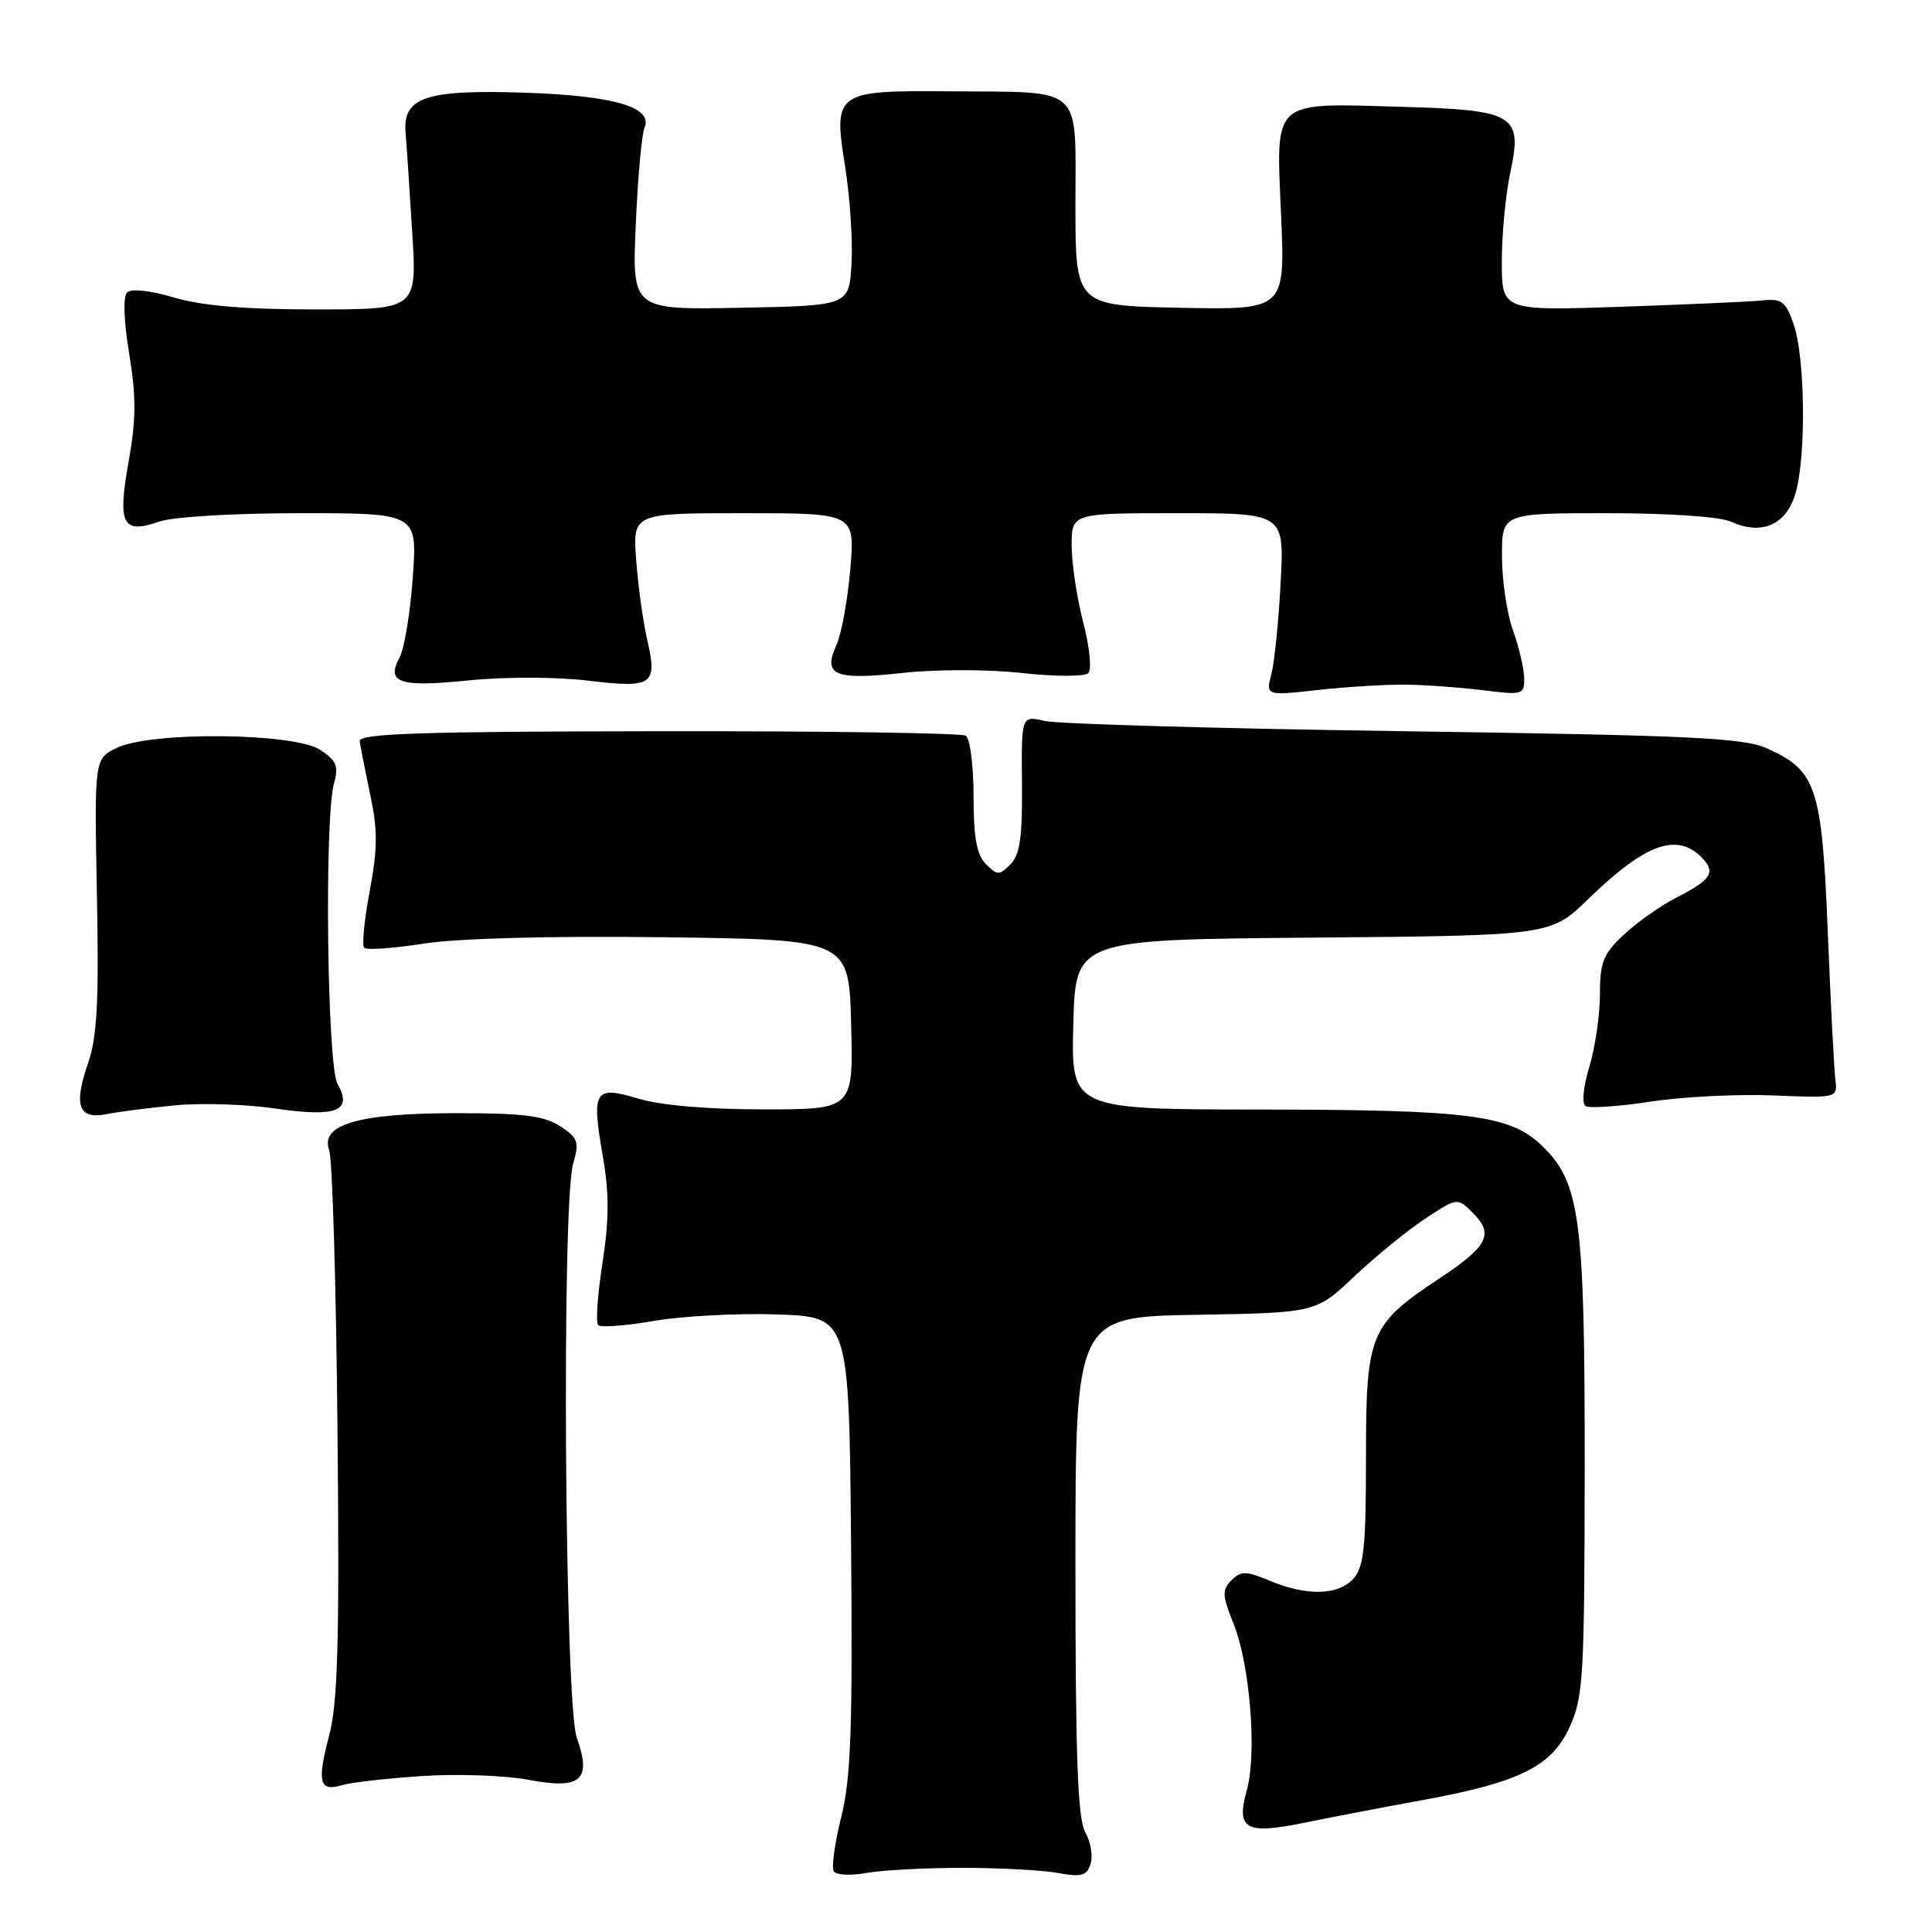 <?xml version="1.0" encoding="UTF-8" standalone="no"?>
<!DOCTYPE svg PUBLIC "-//W3C//DTD SVG 1.1//EN" "http://www.w3.org/Graphics/SVG/1.1/DTD/svg11.dtd" >
<svg xmlns="http://www.w3.org/2000/svg" xmlns:xlink="http://www.w3.org/1999/xlink" version="1.1" viewBox="0 0 256 256">
 <g >
 <path fill="currentColor"
d=" M 127.50 247.50 C 132.45 247.50 138.17 247.81 140.20 248.18 C 143.31 248.75 144.01 248.55 144.51 246.97 C 144.84 245.93 144.52 244.05 143.81 242.79 C 142.80 241.03 142.50 232.81 142.50 207.50 C 142.50 174.50 142.50 174.50 158.43 174.22 C 174.36 173.95 174.36 173.95 179.43 169.15 C 182.22 166.52 186.44 163.08 188.80 161.51 C 193.11 158.66 193.11 158.66 195.19 160.75 C 197.97 163.53 197.16 165.13 190.80 169.35 C 181.47 175.54 181.00 176.67 181.00 193.13 C 181.00 204.95 180.72 207.65 179.35 209.17 C 177.33 211.40 173.17 211.51 168.28 209.47 C 165.09 208.14 164.44 208.13 163.17 209.40 C 161.91 210.67 161.94 211.39 163.46 215.17 C 165.63 220.61 166.57 232.33 165.21 237.20 C 163.76 242.44 165.02 243.13 173.00 241.49 C 176.57 240.76 183.55 239.42 188.50 238.52 C 201.41 236.16 205.61 234.07 208.01 228.79 C 209.80 224.85 209.96 222.07 209.98 194.43 C 210.00 161.31 209.38 156.65 204.27 151.77 C 200.06 147.74 194.70 147.05 167.22 147.02 C 141.93 147.00 141.93 147.00 142.22 135.75 C 142.50 124.50 142.50 124.50 173.98 124.24 C 205.47 123.97 205.47 123.97 210.48 119.10 C 217.97 111.83 222.15 110.29 225.44 113.58 C 227.42 115.57 226.82 116.54 222.12 118.94 C 220.06 119.99 216.94 122.19 215.19 123.83 C 212.44 126.39 212.00 127.48 212.00 131.74 C 212.00 134.46 211.37 138.78 210.60 141.34 C 209.78 144.05 209.58 146.24 210.11 146.57 C 210.61 146.88 214.49 146.61 218.73 145.97 C 222.96 145.32 230.27 144.96 234.97 145.15 C 243.50 145.50 243.50 145.50 243.19 143.00 C 243.02 141.62 242.57 132.83 242.19 123.45 C 241.41 104.29 240.70 102.12 234.17 99.18 C 231.01 97.76 224.29 97.44 186.00 96.89 C 161.52 96.54 140.11 95.93 138.42 95.53 C 135.33 94.82 135.33 94.82 135.42 103.87 C 135.48 110.92 135.15 113.27 133.89 114.53 C 132.41 116.01 132.16 116.01 130.64 114.50 C 129.42 113.27 129.00 110.99 129.00 105.49 C 129.00 101.43 128.53 97.83 127.97 97.48 C 127.40 97.13 109.06 96.86 87.22 96.89 C 55.51 96.93 47.53 97.19 47.66 98.22 C 47.76 98.92 48.39 102.11 49.06 105.31 C 50.06 109.98 50.04 112.47 48.99 118.06 C 48.27 121.88 47.94 125.27 48.26 125.59 C 48.58 125.91 52.14 125.66 56.17 125.03 C 60.67 124.33 72.97 124.00 88.00 124.19 C 112.50 124.50 112.50 124.50 112.78 135.75 C 113.07 147.00 113.07 147.00 101.19 147.00 C 93.81 147.00 87.53 146.46 84.60 145.58 C 78.73 143.81 78.35 144.44 79.90 153.36 C 80.73 158.13 80.71 161.66 79.83 167.36 C 79.18 171.55 78.92 175.25 79.26 175.59 C 79.60 175.93 82.94 175.67 86.69 175.02 C 90.43 174.38 97.78 173.99 103.00 174.17 C 112.50 174.50 112.50 174.50 112.77 204.50 C 112.99 229.08 112.75 235.63 111.47 240.76 C 110.61 244.21 110.16 247.44 110.47 247.95 C 110.78 248.45 112.72 248.56 114.77 248.18 C 116.82 247.81 122.55 247.50 127.50 247.50 Z  M 56.00 235.33 C 60.67 235.03 66.97 235.25 70.00 235.83 C 76.99 237.16 78.44 235.89 76.42 230.23 C 74.83 225.76 74.40 159.56 75.94 154.22 C 76.78 151.30 76.60 150.78 74.23 149.23 C 72.13 147.85 69.33 147.50 60.54 147.50 C 47.53 147.50 42.37 149.00 43.62 152.40 C 44.04 153.56 44.54 170.25 44.72 189.50 C 44.99 217.62 44.77 225.58 43.61 229.98 C 41.98 236.20 42.31 237.45 45.36 236.53 C 46.54 236.17 51.33 235.64 56.00 235.33 Z  M 23.22 146.46 C 26.67 146.13 32.63 146.32 36.45 146.88 C 44.57 148.08 46.77 147.22 44.73 143.64 C 43.34 141.23 42.96 108.43 44.26 103.78 C 44.90 101.51 44.59 100.78 42.41 99.35 C 38.96 97.09 20.05 96.90 15.50 99.09 C 12.50 100.53 12.50 100.53 12.84 118.51 C 13.12 132.70 12.87 137.42 11.67 140.87 C 9.72 146.49 10.40 148.37 14.11 147.63 C 15.67 147.32 19.77 146.79 23.22 146.46 Z  M 186.25 90.72 C 188.86 90.75 193.47 91.08 196.50 91.46 C 201.79 92.12 202.00 92.06 201.96 89.82 C 201.93 88.54 201.26 85.70 200.47 83.50 C 199.68 81.30 199.02 76.91 199.02 73.75 C 199.00 68.00 199.00 68.00 212.95 68.00 C 221.17 68.00 227.92 68.46 229.38 69.13 C 233.49 71.00 236.76 69.52 237.95 65.24 C 239.34 60.24 239.18 47.35 237.68 43.00 C 236.62 39.93 236.11 39.54 233.49 39.81 C 231.84 39.98 223.41 40.35 214.75 40.65 C 199.00 41.18 199.00 41.18 199.00 34.64 C 199.00 31.04 199.50 25.78 200.11 22.94 C 201.77 15.17 200.81 14.58 185.59 14.15 C 168.39 13.66 169.08 13.03 169.75 28.51 C 170.29 41.06 170.29 41.06 156.40 40.78 C 142.50 40.50 142.50 40.50 142.50 27.05 C 142.50 11.10 143.78 12.25 125.94 12.10 C 110.69 11.97 110.40 12.17 111.98 22.06 C 112.63 26.15 113.01 31.98 112.83 35.00 C 112.50 40.50 112.50 40.50 98.12 40.78 C 83.75 41.06 83.75 41.06 84.24 29.78 C 84.51 23.58 85.03 17.79 85.40 16.93 C 86.57 14.20 81.35 12.67 69.50 12.28 C 56.43 11.85 53.36 12.88 53.74 17.55 C 53.88 19.17 54.27 25.11 54.62 30.75 C 55.26 41.00 55.26 41.00 41.81 41.00 C 32.48 41.00 26.74 40.52 23.06 39.42 C 19.86 38.48 17.39 38.21 16.84 38.76 C 16.29 39.31 16.40 42.54 17.12 46.88 C 18.05 52.54 18.04 55.58 17.05 61.13 C 15.55 69.49 16.22 70.82 21.07 69.12 C 22.92 68.48 30.90 68.00 39.80 68.00 C 55.30 68.00 55.30 68.00 54.70 76.47 C 54.37 81.13 53.59 85.90 52.96 87.08 C 51.13 90.49 52.88 91.09 62.06 90.16 C 66.85 89.67 73.71 89.68 77.92 90.19 C 86.54 91.22 87.15 90.79 85.74 84.68 C 85.21 82.38 84.56 77.69 84.30 74.25 C 83.83 68.00 83.83 68.00 98.56 68.00 C 113.29 68.00 113.29 68.00 112.67 75.41 C 112.32 79.48 111.50 83.99 110.85 85.43 C 109.00 89.49 110.52 90.15 119.56 89.17 C 124.05 88.68 130.95 88.68 135.42 89.18 C 139.82 89.66 143.73 89.67 144.21 89.19 C 144.68 88.72 144.38 85.72 143.53 82.46 C 142.69 79.23 142.00 74.65 142.00 72.29 C 142.00 68.00 142.00 68.00 156.10 68.00 C 170.19 68.00 170.19 68.00 169.69 77.25 C 169.42 82.34 168.87 87.78 168.46 89.34 C 167.73 92.19 167.73 92.19 174.62 91.43 C 178.40 91.01 183.64 90.69 186.25 90.72 Z "/>
</g>
</svg>
